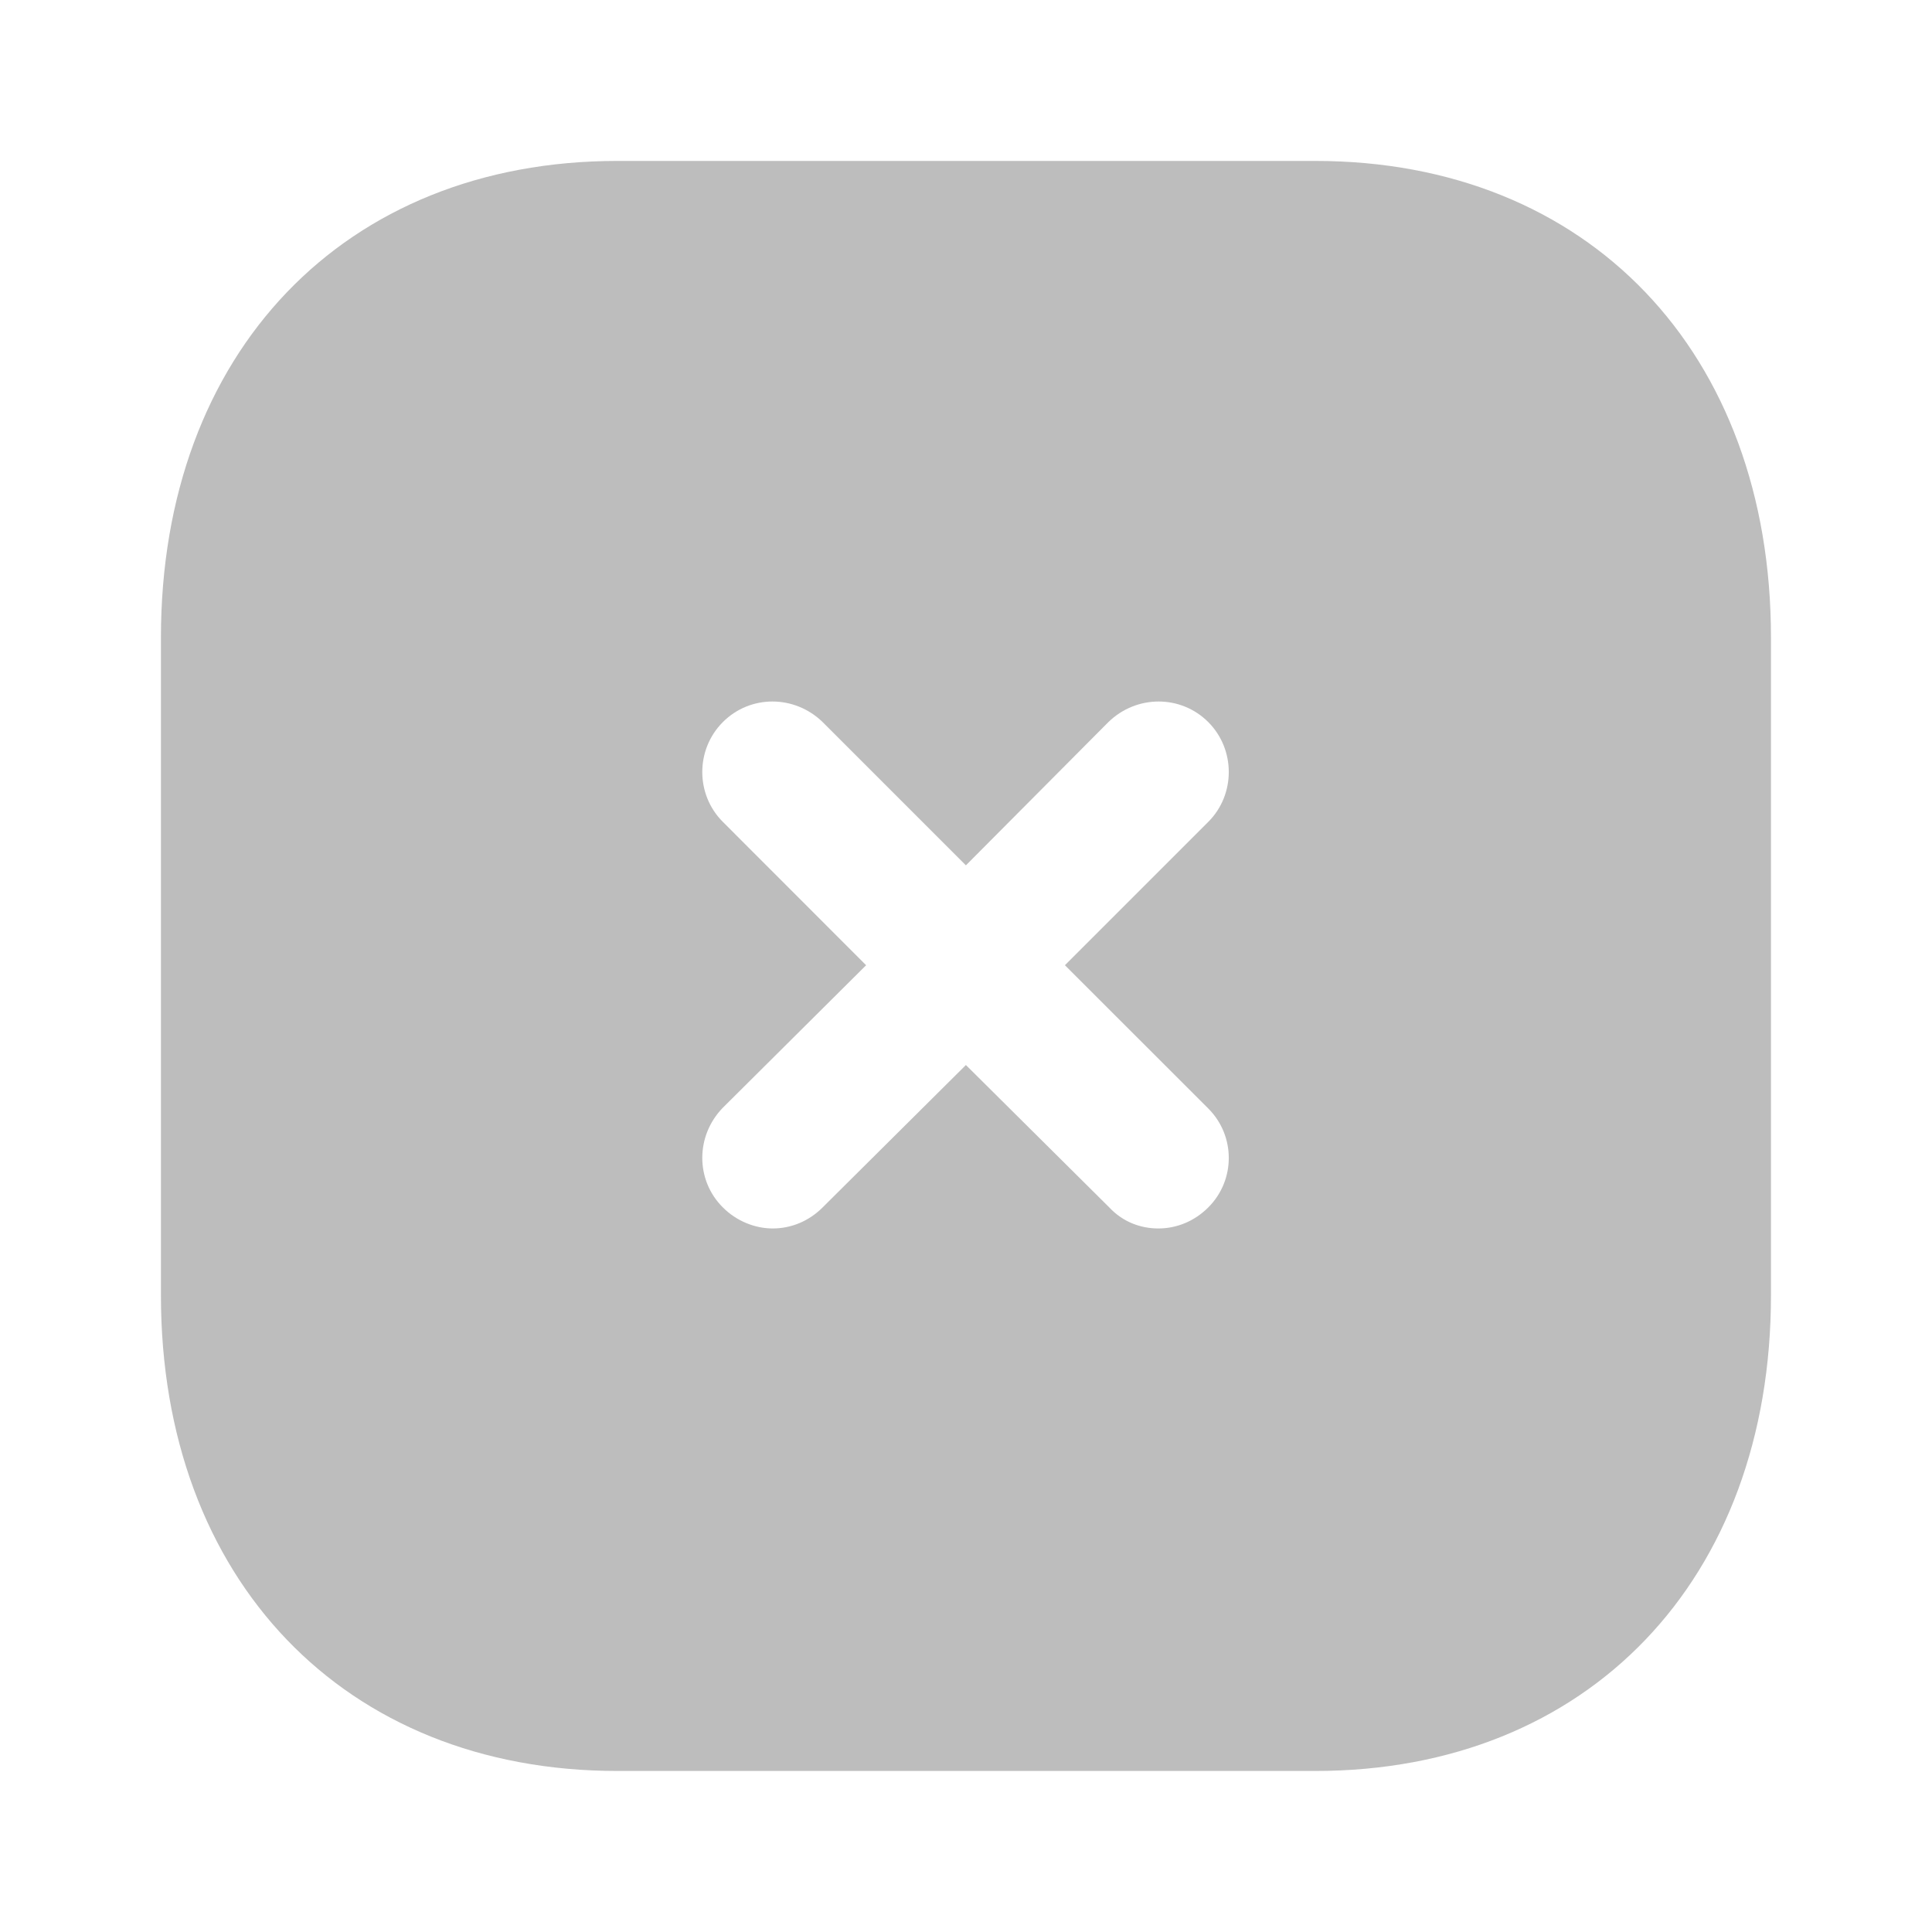 <svg width="20" height="20" viewBox="0 0 20 20" fill="none" xmlns="http://www.w3.org/2000/svg">
<path fill-rule="evenodd" clip-rule="evenodd" d="M6.391 1.666H13.616C16.441 1.666 18.333 3.649 18.333 6.599V13.409C18.333 16.35 16.441 18.333 13.616 18.333H6.391C3.566 18.333 1.666 16.35 1.666 13.409V6.599C1.666 3.649 3.566 1.666 6.391 1.666ZM12.508 12.499C12.791 12.217 12.791 11.758 12.508 11.475L11.024 9.992L12.508 8.508C12.791 8.225 12.791 7.759 12.508 7.475C12.224 7.191 11.766 7.191 11.474 7.475L9.999 8.958L8.516 7.475C8.224 7.191 7.766 7.191 7.483 7.475C7.199 7.759 7.199 8.225 7.483 8.508L8.966 9.992L7.483 11.467C7.199 11.758 7.199 12.217 7.483 12.499C7.624 12.641 7.816 12.717 7.999 12.717C8.191 12.717 8.374 12.641 8.516 12.499L9.999 11.025L11.483 12.499C11.624 12.65 11.808 12.717 11.991 12.717C12.183 12.717 12.366 12.641 12.508 12.499Z" fill="#BDBDBD"/>
</svg>
